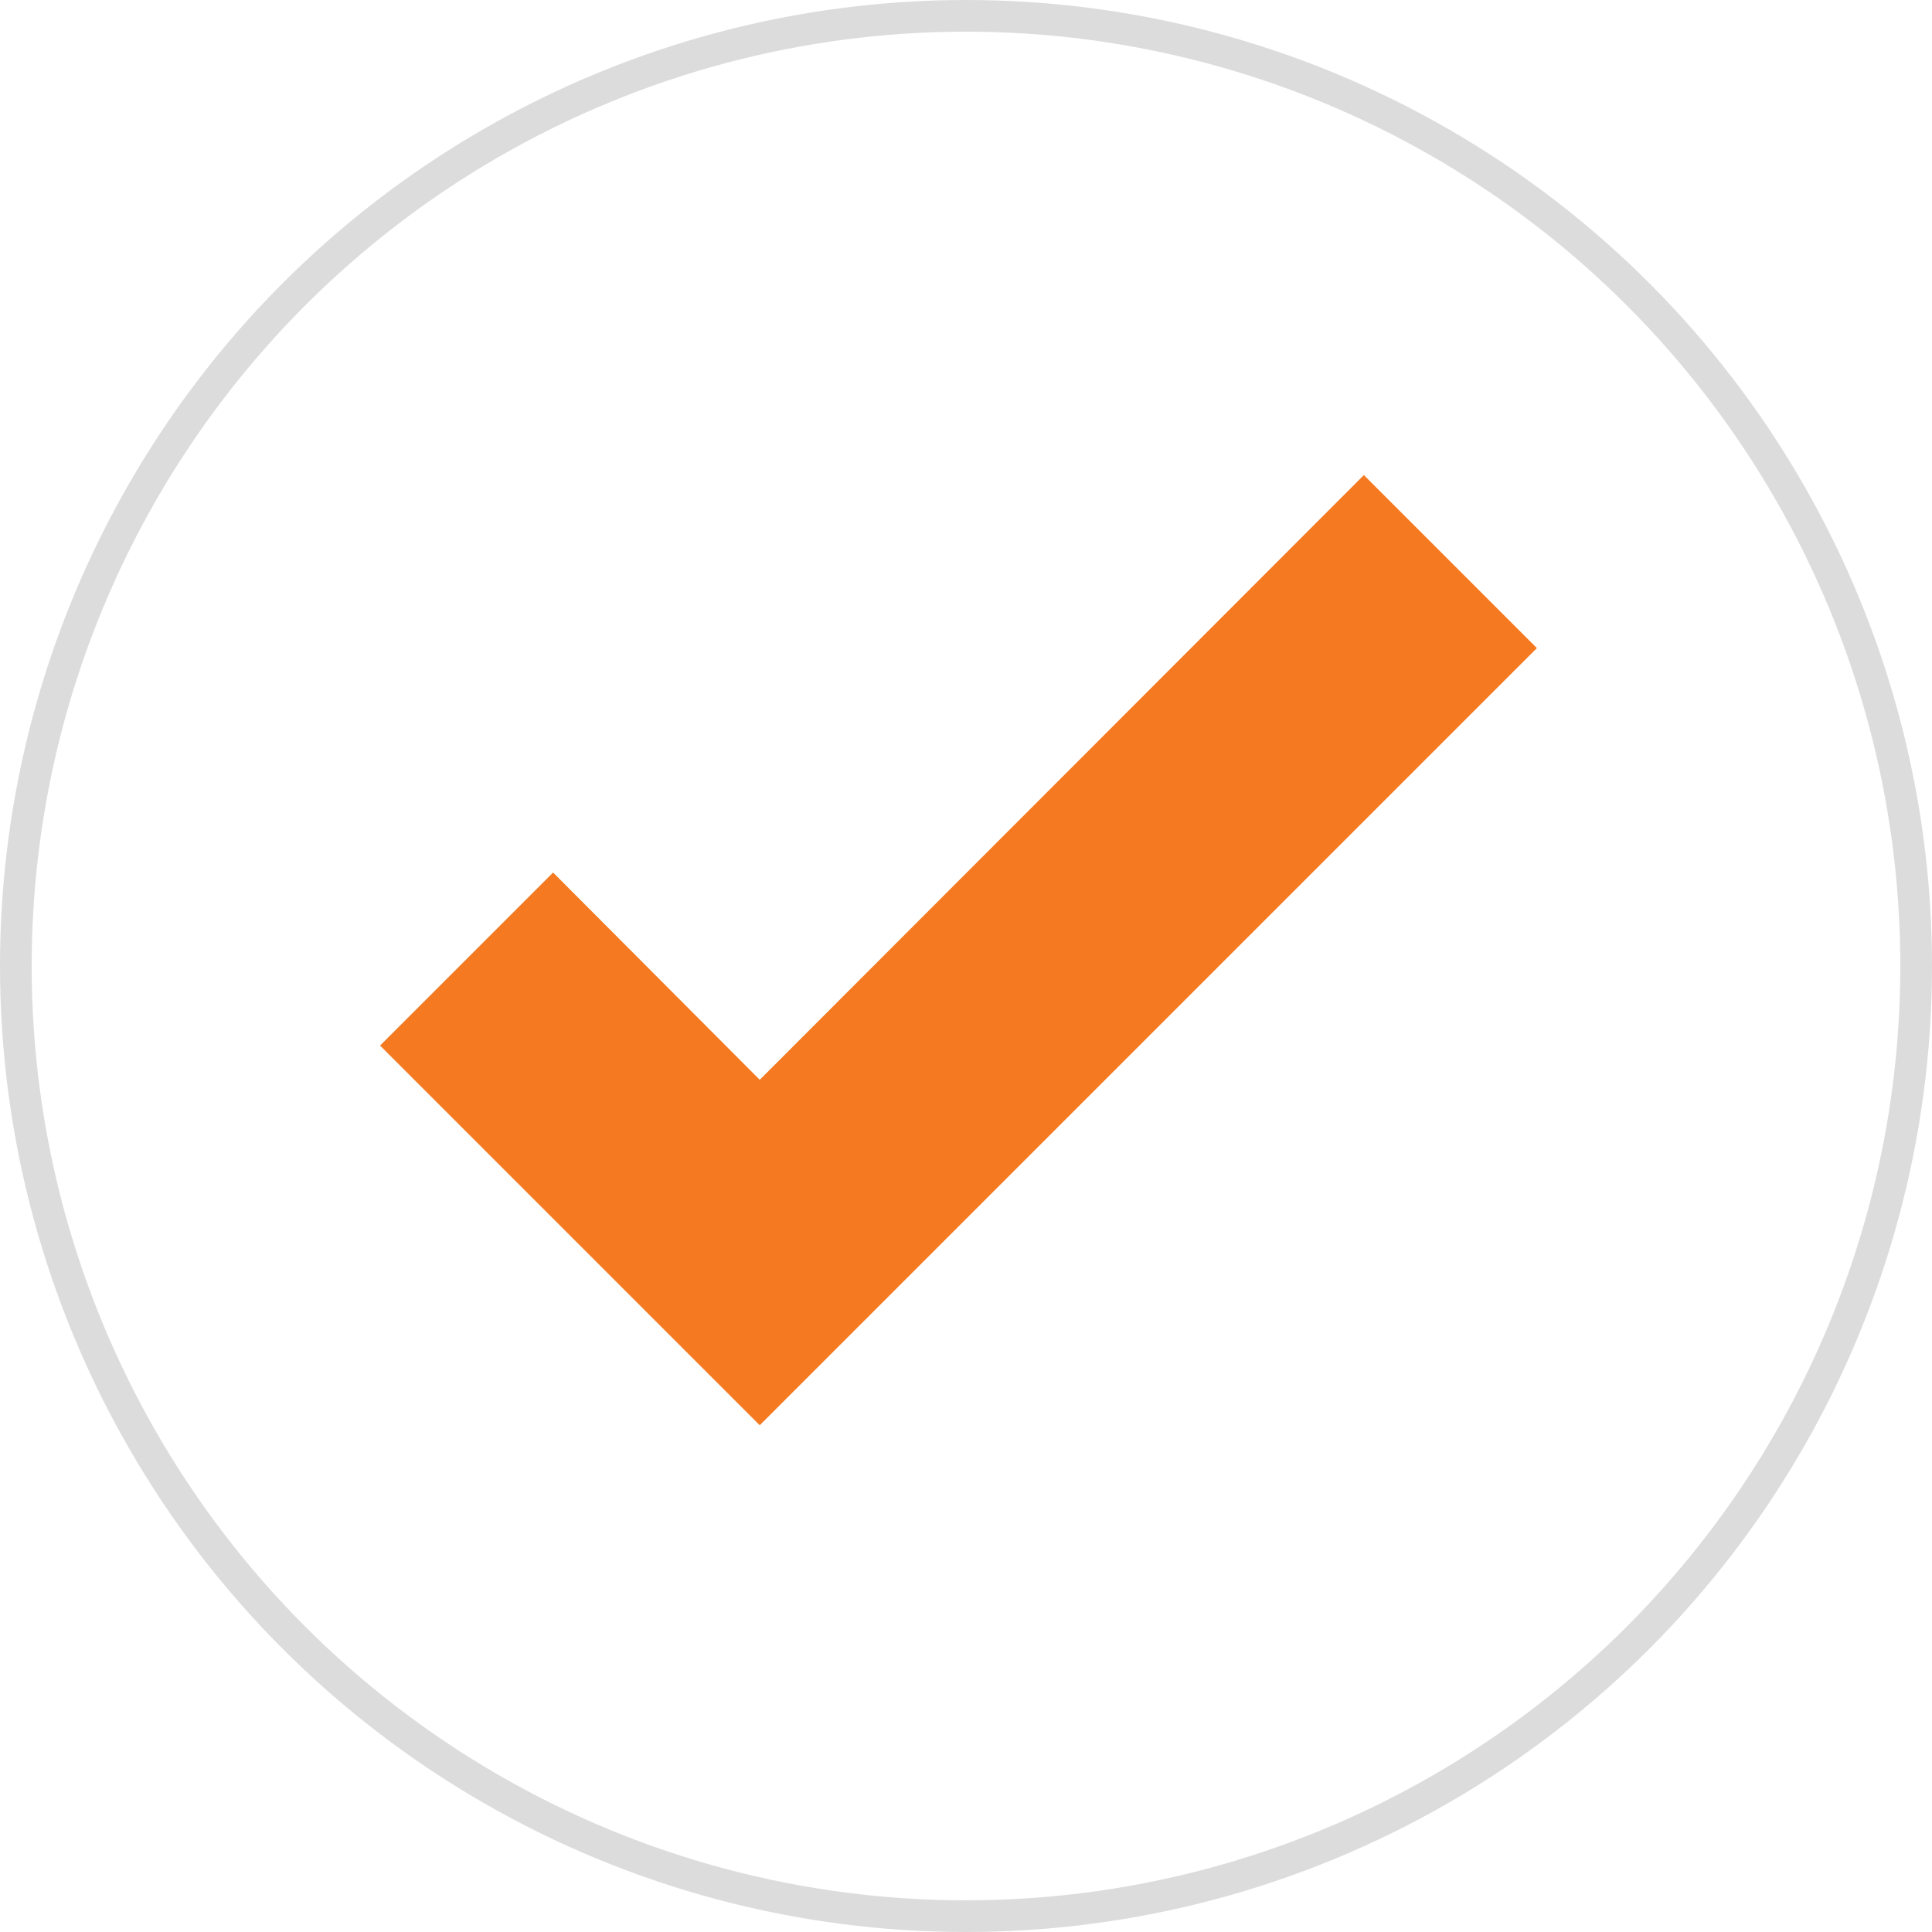 <svg xmlns="http://www.w3.org/2000/svg" width="61" height="61" viewBox="0 0 61 61">
  <g id="ok-icone" transform="translate(-2070 -820)">
    <circle id="Ellipse_239" data-name="Ellipse 239" cx="30" cy="30" r="30" transform="translate(2070.5 820.5)" fill="none" stroke="#dcdcdc" stroke-miterlimit="10" stroke-width="1"/>
    <path id="check-bold" d="M14.778,34.88,2.79,22.892l5.463-5.463,6.525,6.544L33.852,4.88l5.463,5.463Z" transform="translate(2079.21 830.12)" fill="#F47920"/>
  </g>
</svg>
